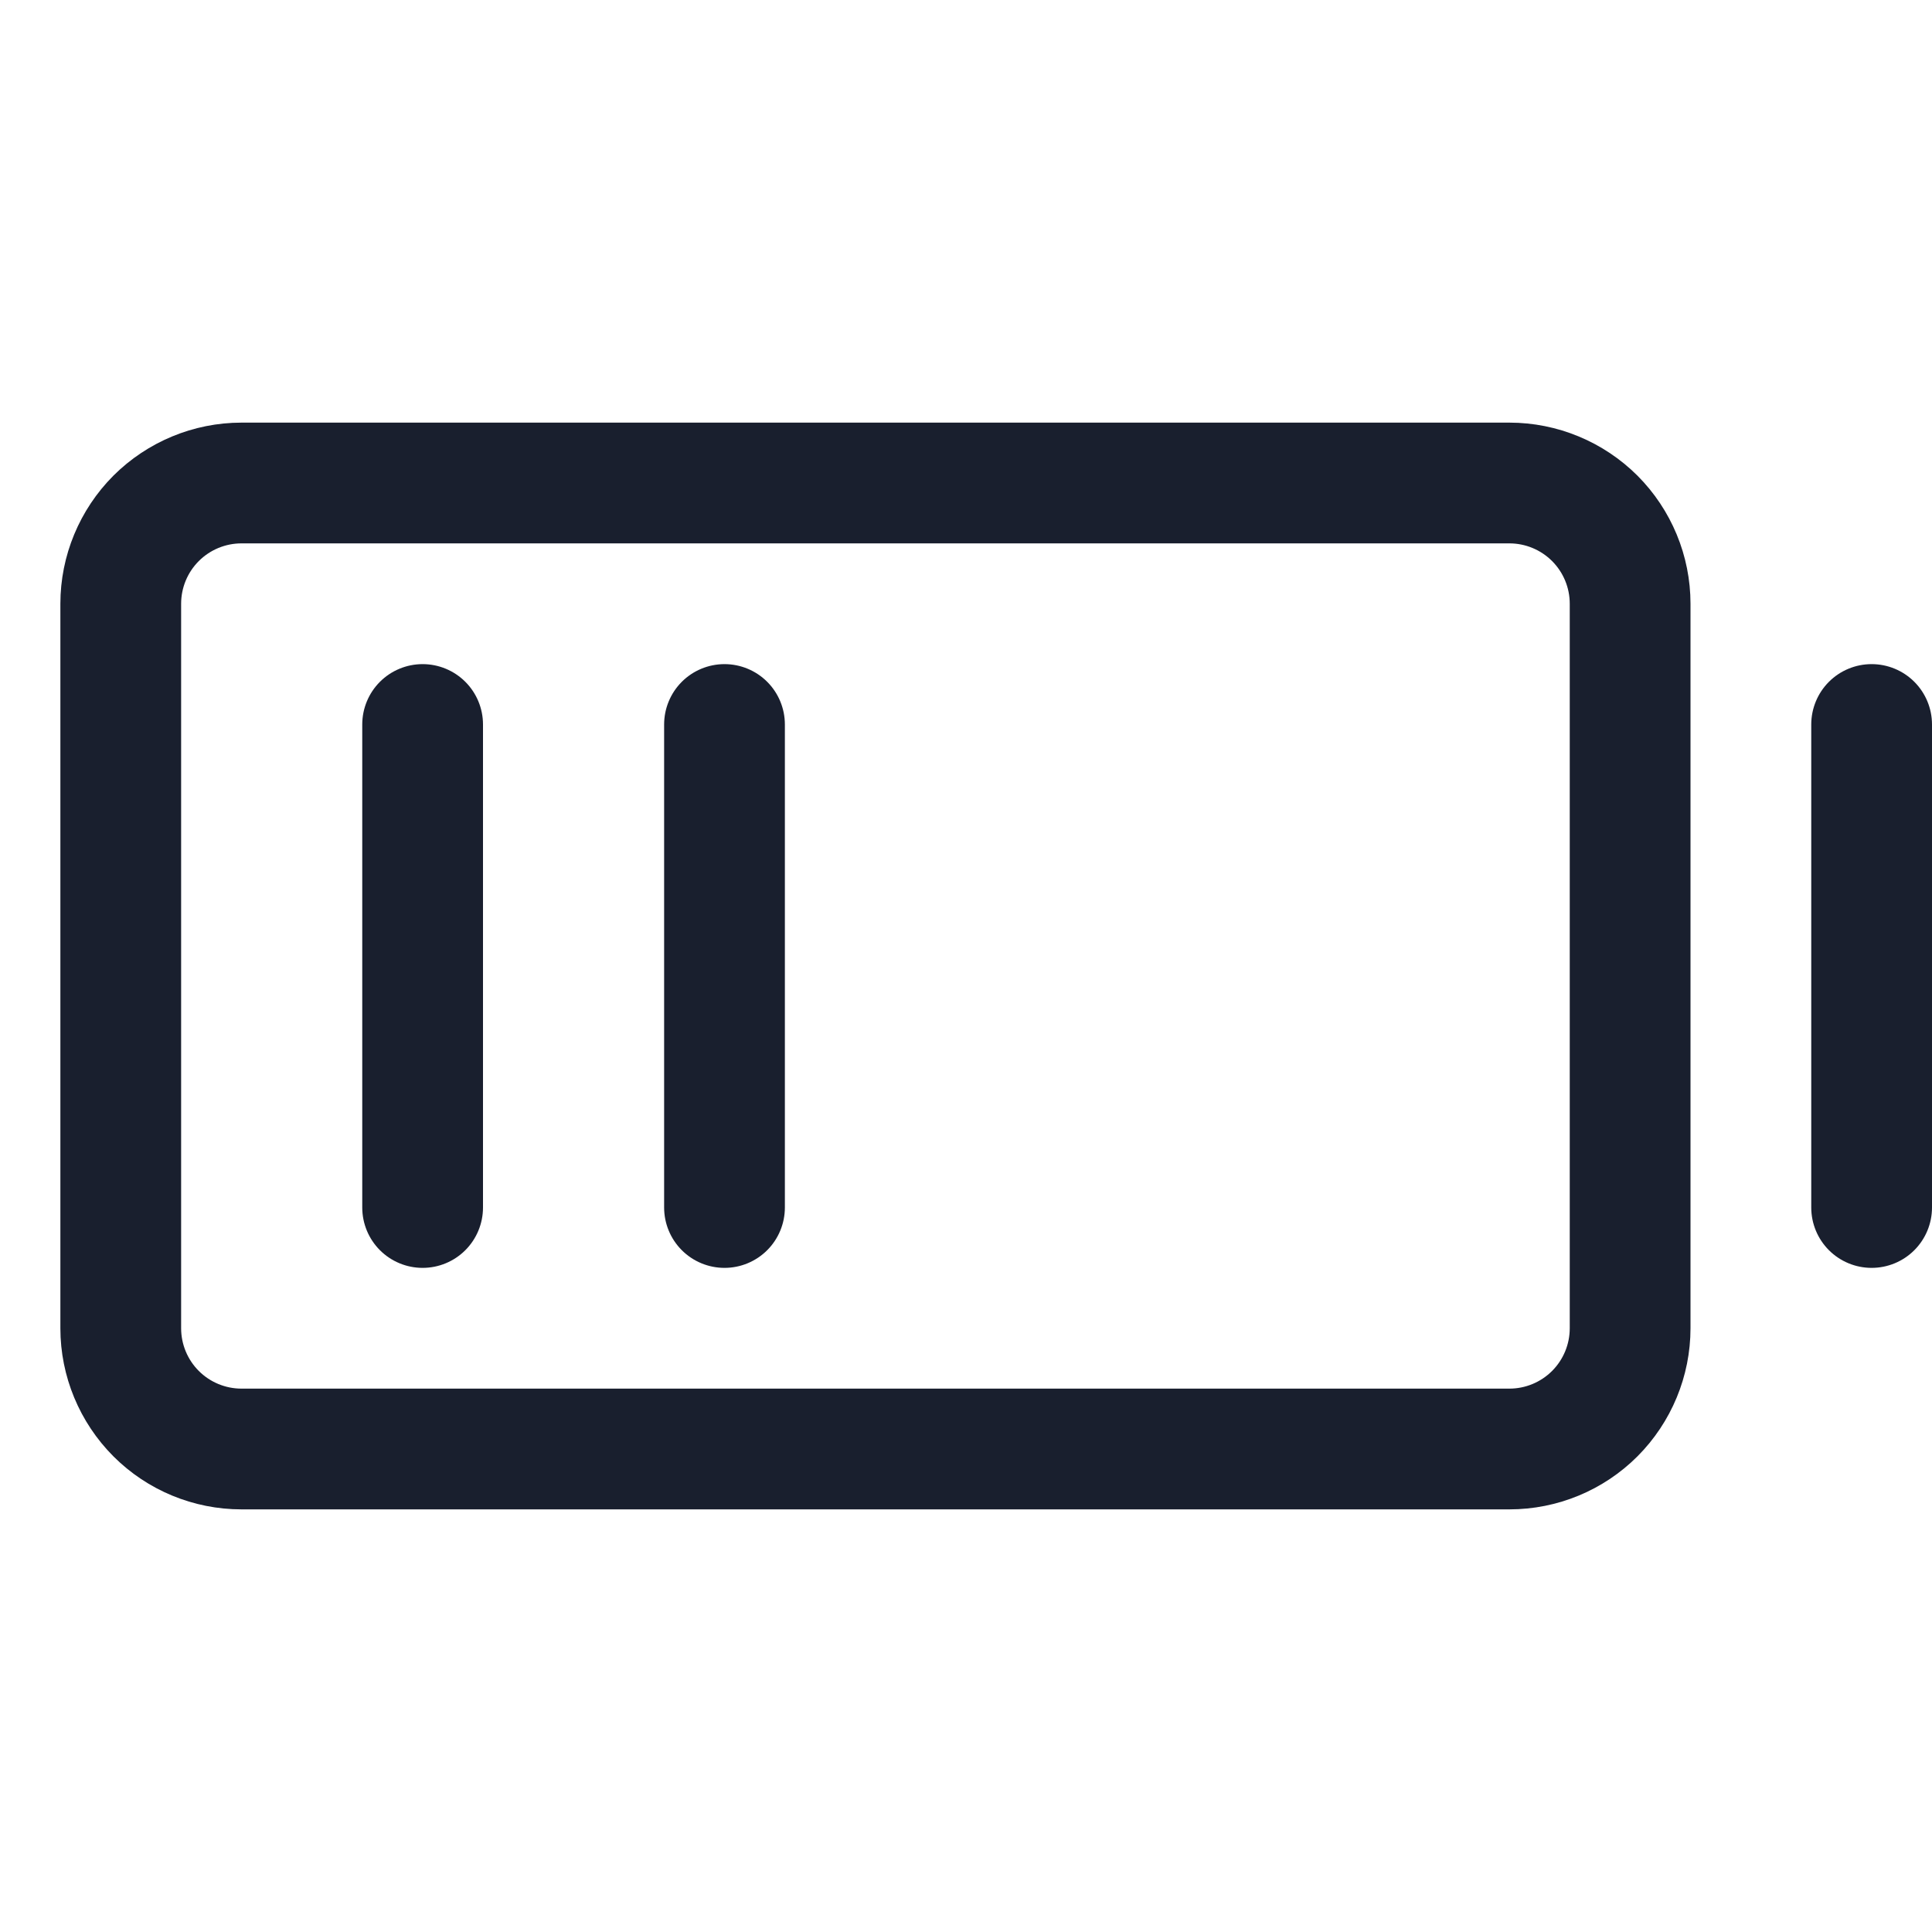 <svg width="20" height="20" viewBox="0 0 20 20" fill="none" xmlns="http://www.w3.org/2000/svg">
<path d="M15.625 4.375H2.5C2.003 4.375 1.526 4.573 1.174 4.924C0.823 5.276 0.625 5.753 0.625 6.25V13.75C0.625 14.247 0.823 14.724 1.174 15.076C1.526 15.428 2.003 15.625 2.5 15.625H15.625C16.122 15.625 16.599 15.428 16.951 15.076C17.302 14.724 17.5 14.247 17.5 13.75V6.25C17.5 5.753 17.302 5.276 16.951 4.924C16.599 4.573 16.122 4.375 15.625 4.375ZM16.25 13.75C16.25 13.916 16.184 14.075 16.067 14.192C15.95 14.309 15.791 14.375 15.625 14.375H2.5C2.334 14.375 2.175 14.309 2.058 14.192C1.941 14.075 1.875 13.916 1.875 13.75V6.25C1.875 6.084 1.941 5.925 2.058 5.808C2.175 5.691 2.334 5.625 2.5 5.625H15.625C15.791 5.625 15.95 5.691 16.067 5.808C16.184 5.925 16.25 6.084 16.25 6.25V13.75ZM8.125 7.5V12.5C8.125 12.666 8.059 12.825 7.942 12.942C7.825 13.059 7.666 13.125 7.5 13.125C7.334 13.125 7.175 13.059 7.058 12.942C6.941 12.825 6.875 12.666 6.875 12.5V7.5C6.875 7.334 6.941 7.175 7.058 7.058C7.175 6.941 7.334 6.875 7.5 6.875C7.666 6.875 7.825 6.941 7.942 7.058C8.059 7.175 8.125 7.334 8.125 7.5ZM5 7.5V12.5C5 12.666 4.934 12.825 4.817 12.942C4.7 13.059 4.541 13.125 4.375 13.125C4.209 13.125 4.05 13.059 3.933 12.942C3.816 12.825 3.75 12.666 3.75 12.5V7.5C3.75 7.334 3.816 7.175 3.933 7.058C4.05 6.941 4.209 6.875 4.375 6.875C4.541 6.875 4.7 6.941 4.817 7.058C4.934 7.175 5 7.334 5 7.5ZM20 7.5V12.5C20 12.666 19.934 12.825 19.817 12.942C19.7 13.059 19.541 13.125 19.375 13.125C19.209 13.125 19.05 13.059 18.933 12.942C18.816 12.825 18.75 12.666 18.75 12.5V7.5C18.75 7.334 18.816 7.175 18.933 7.058C19.05 6.941 19.209 6.875 19.375 6.875C19.541 6.875 19.7 6.941 19.817 7.058C19.934 7.175 20 7.334 20 7.5Z" fill="#191F2E"/>
</svg>

